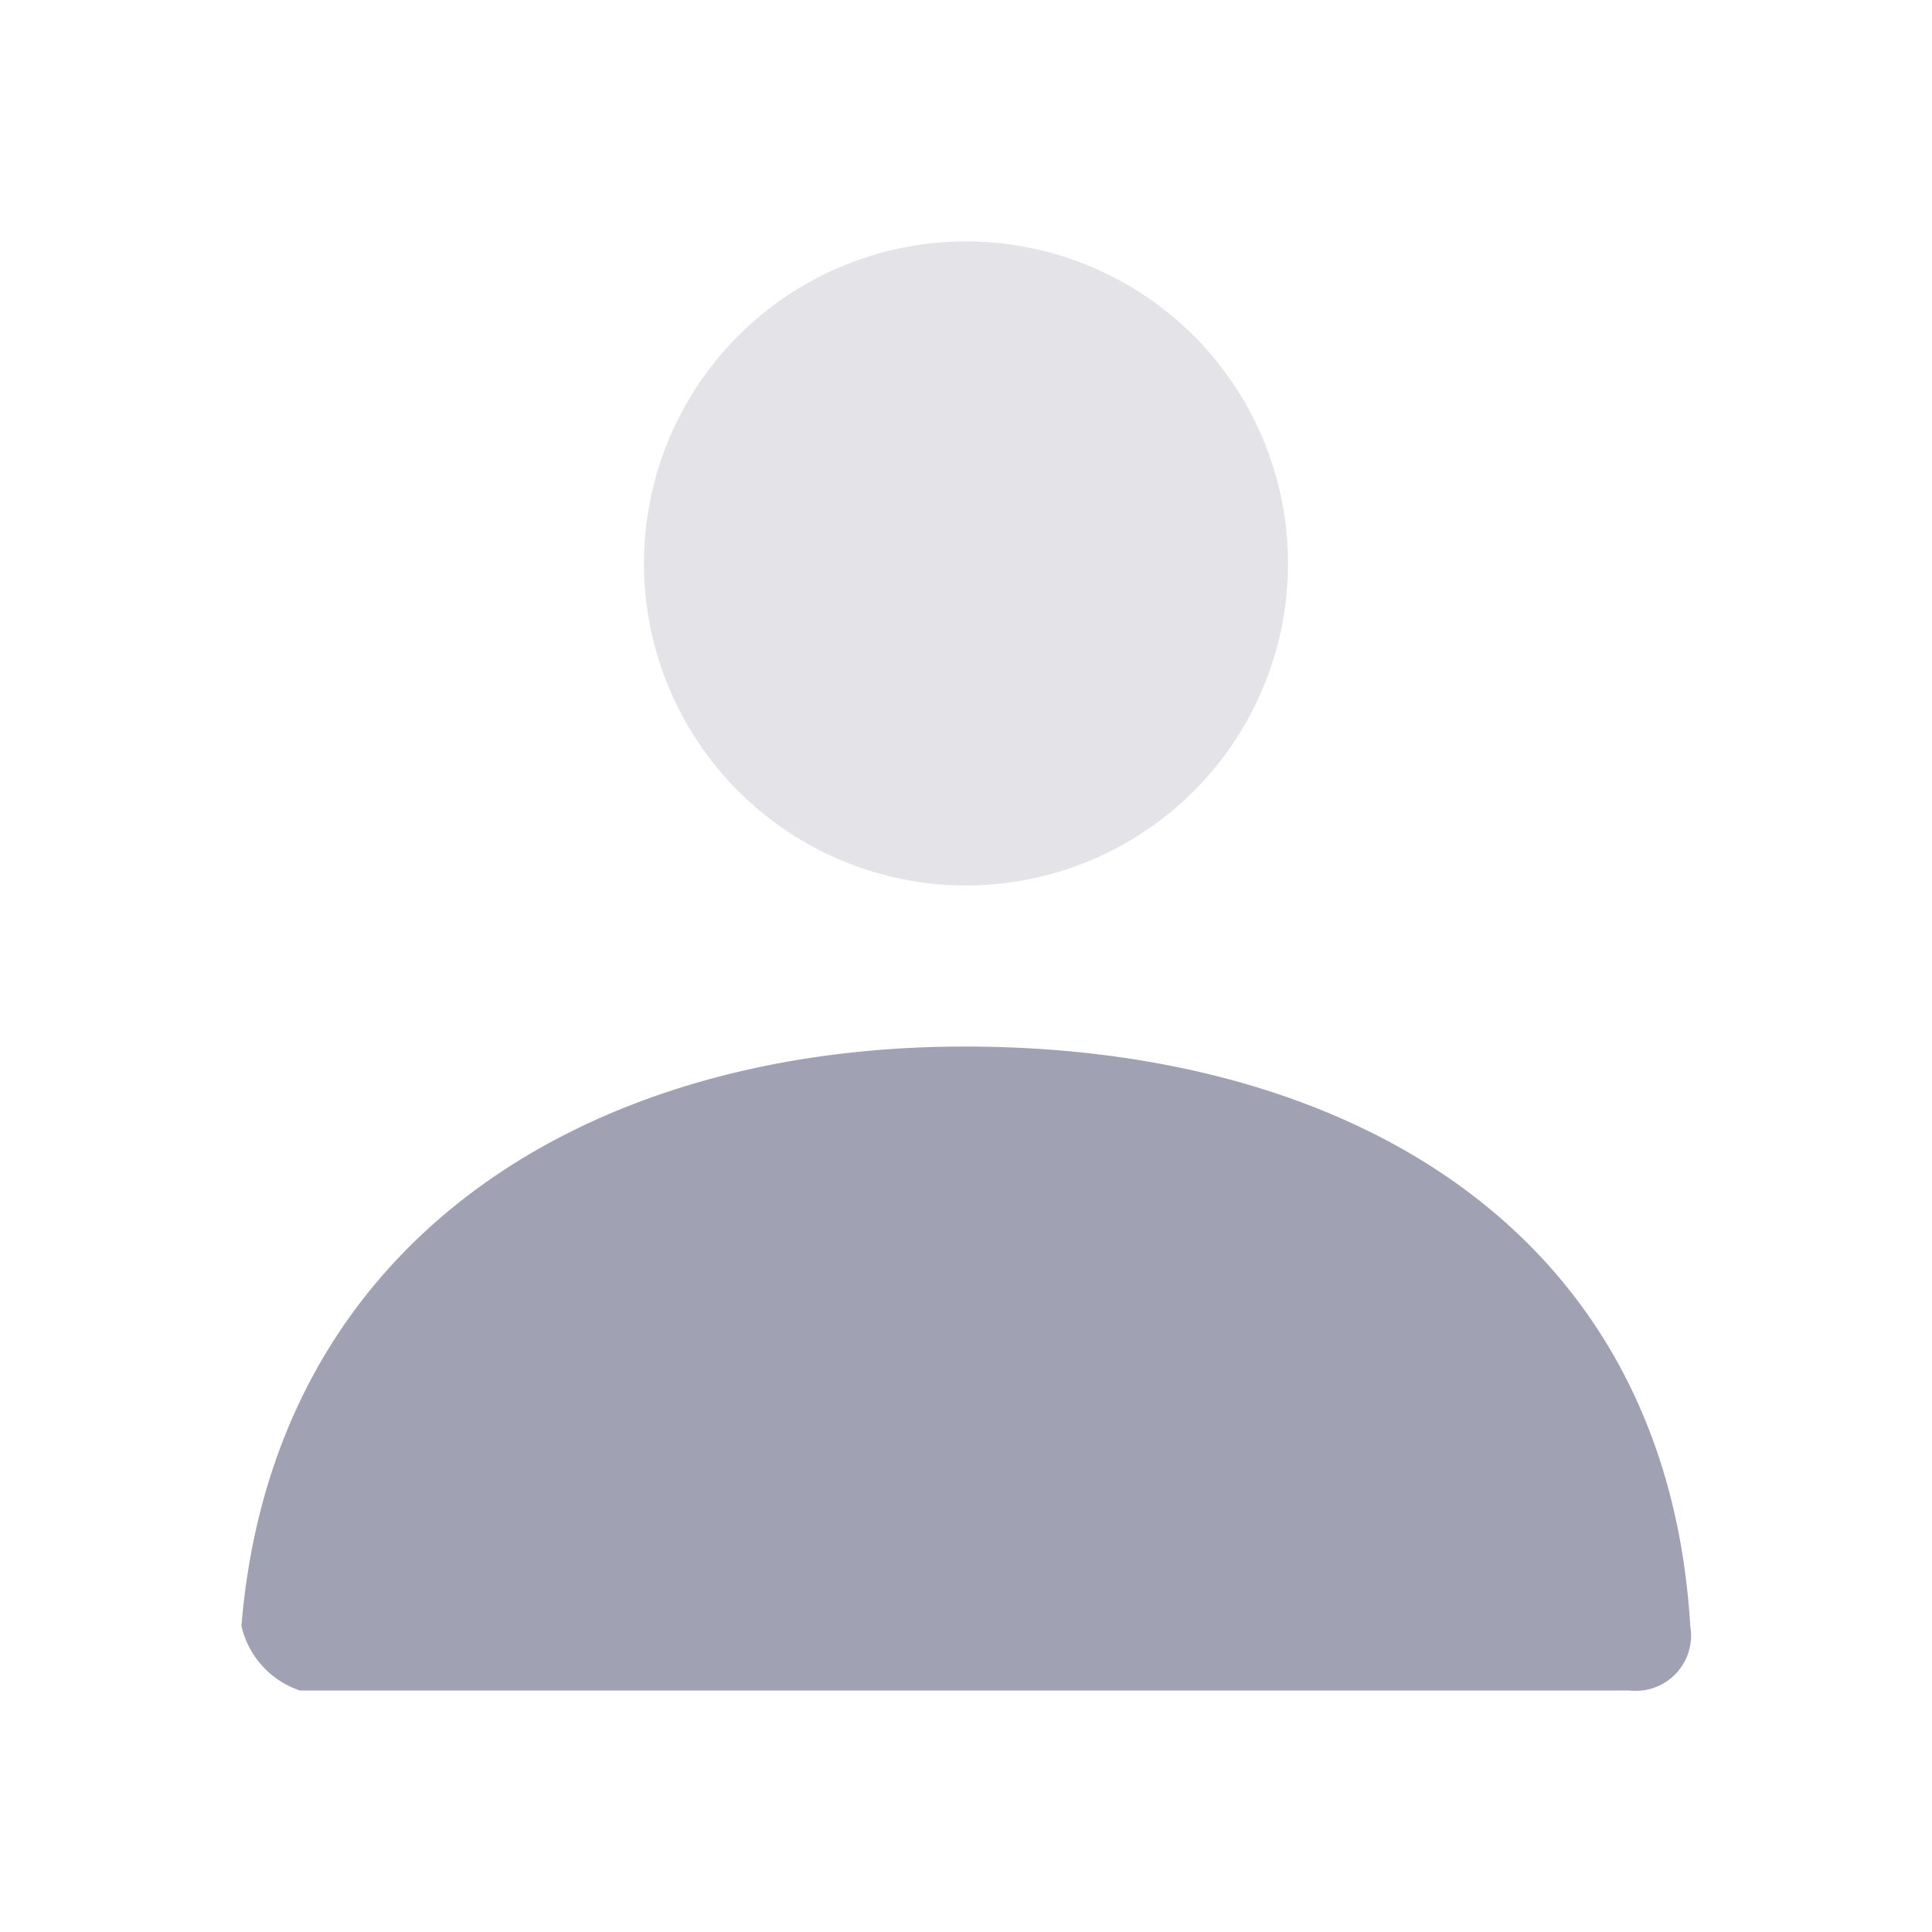 <svg xmlns="http://www.w3.org/2000/svg" width="21.3" height="21.3" viewBox="0 0 21.3 21.3"><defs><style>.a{fill:none;fill-rule:evenodd;}.b,.c{fill:#a0a2b3;}.b{opacity:0.3;}</style></defs><path class="a" d="M0,0H21.3V21.3H0Z"/><path class="b" d="M11.55,10.1A3.55,3.55,0,1,1,15.1,6.55,3.55,3.55,0,0,1,11.55,10.1Z" transform="translate(-0.9 -0.338)"/><path class="c" d="M3,19.389C3.345,15.154,6.782,13,10.973,13c4.249,0,7.74,2.035,8,6.39a.61.61,0,0,1-.667.71H3.646A.983.983,0,0,1,3,19.389Z" transform="translate(-0.338 -1.462)"/></svg>